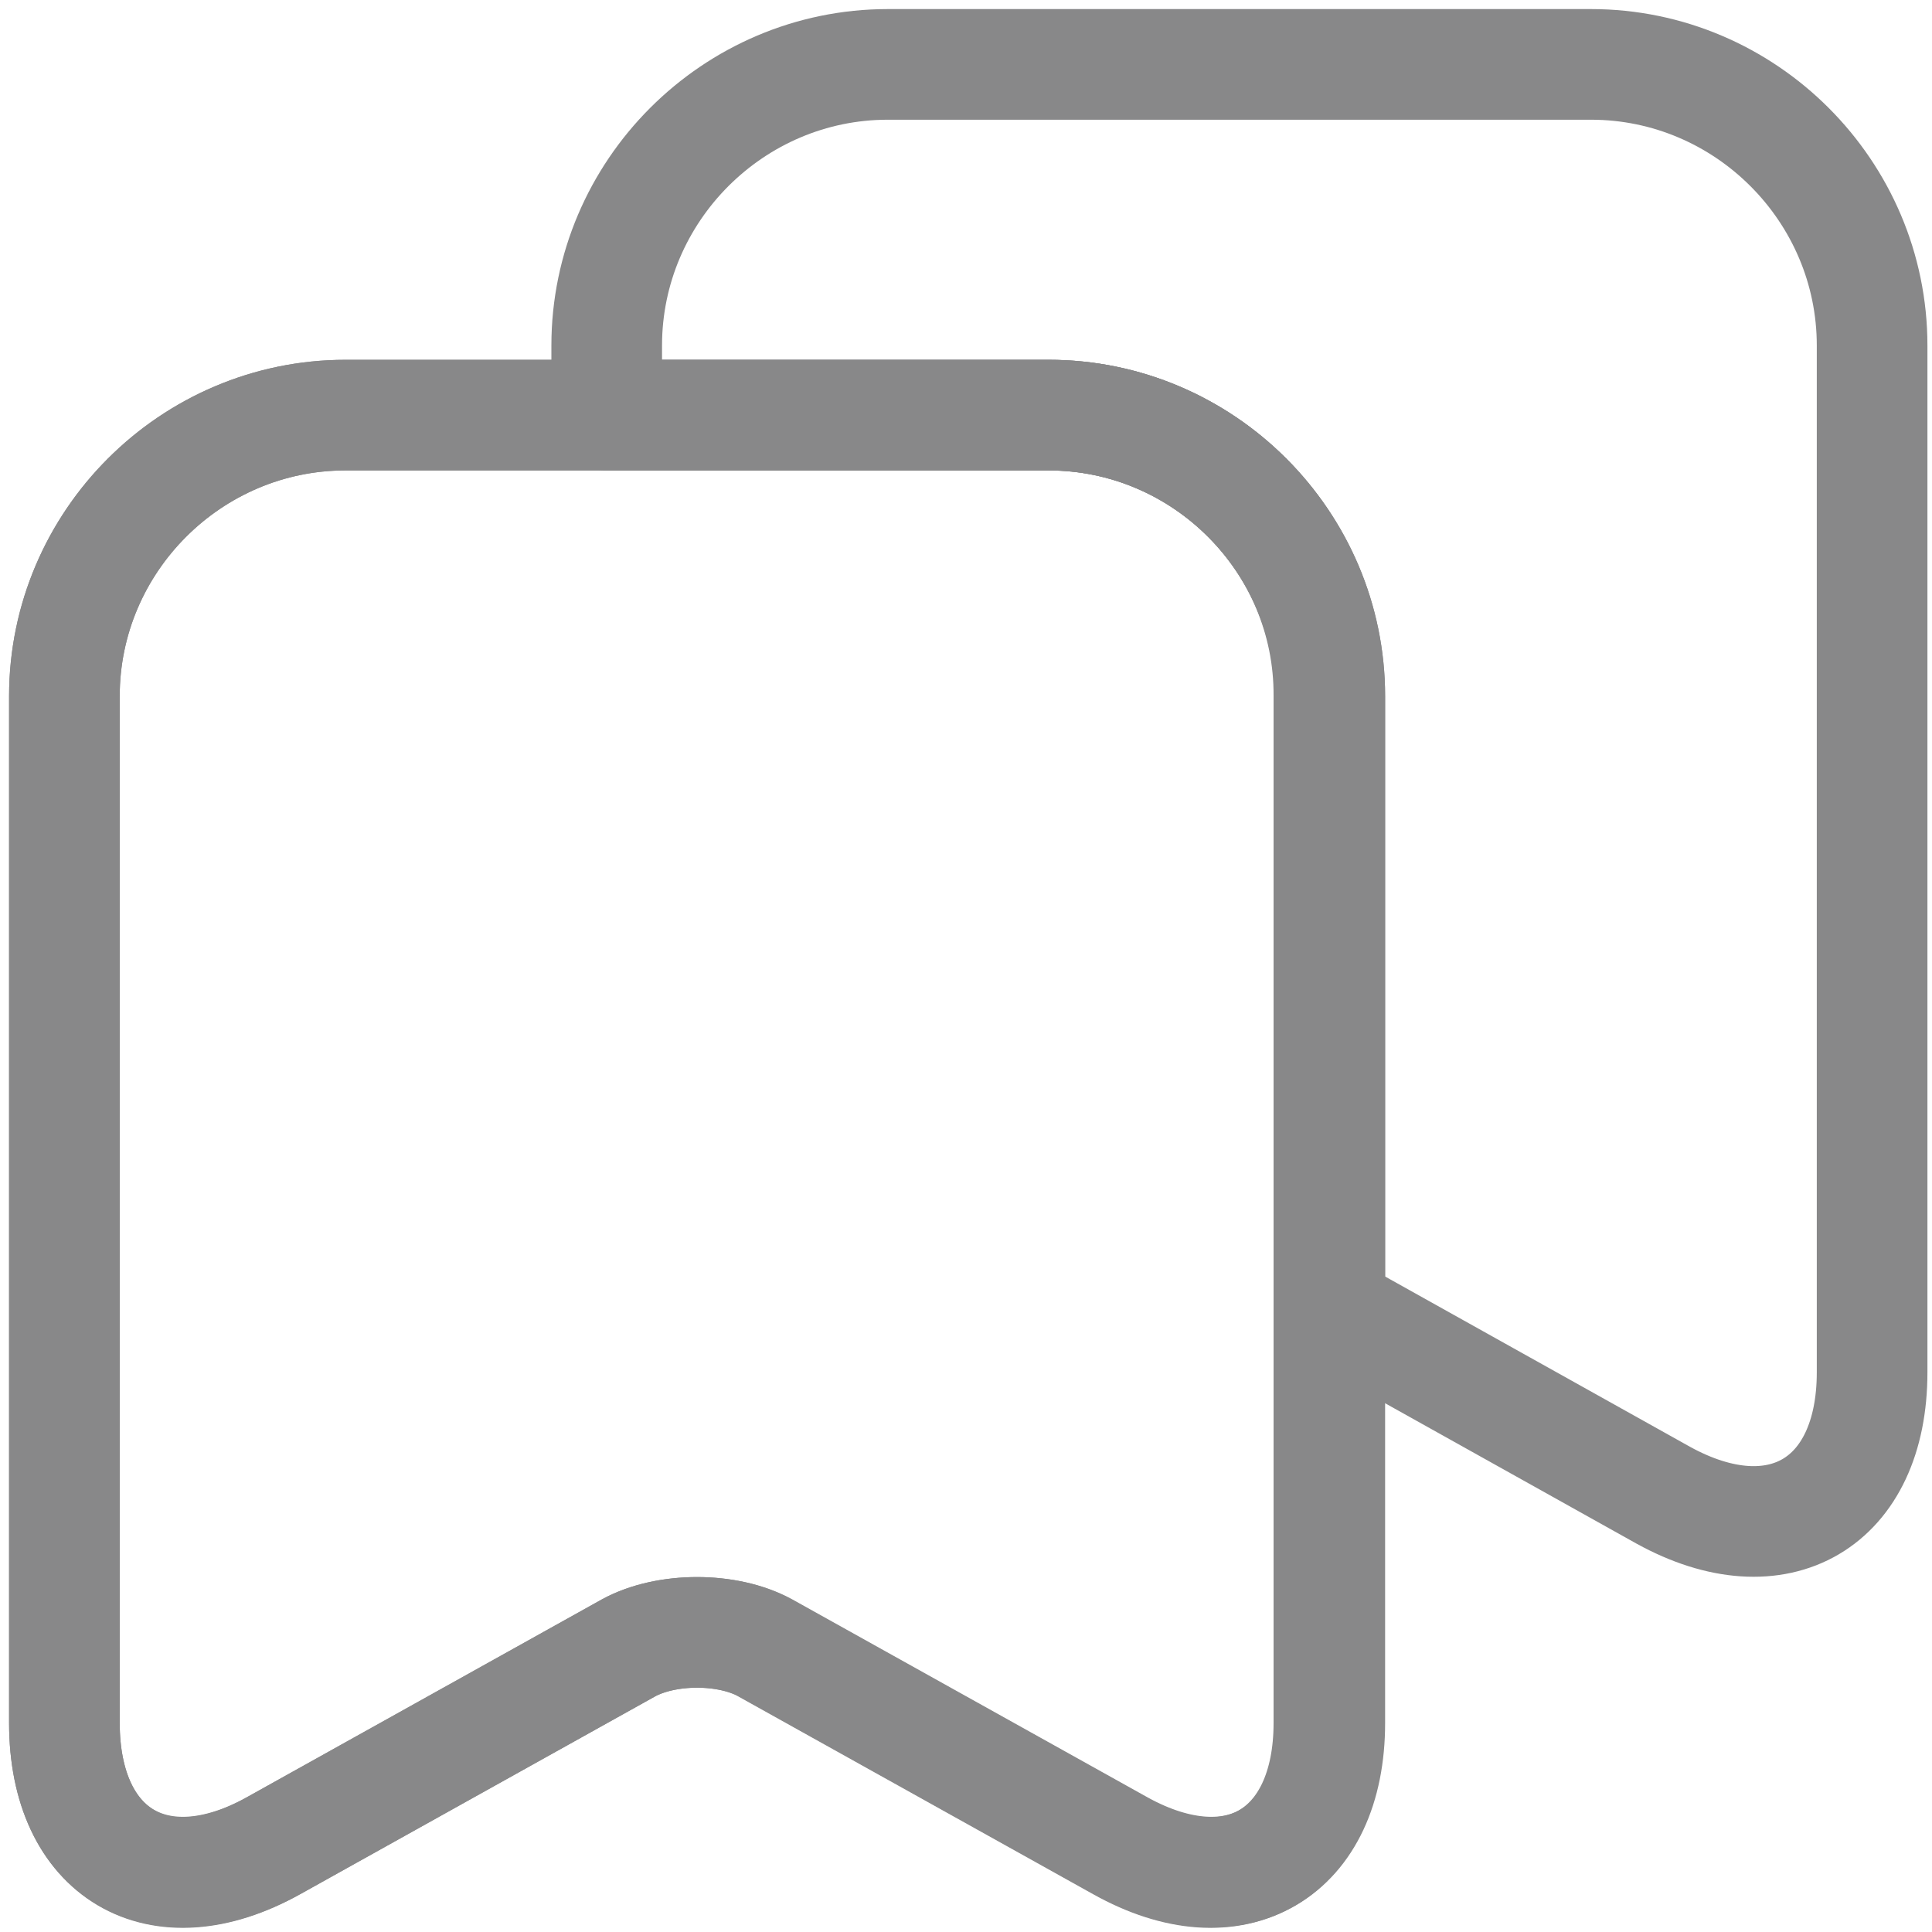 <svg width="30" height="30" viewBox="0 0 30 30" fill="none" xmlns="http://www.w3.org/2000/svg">
<path d="M16.284 6.446H5.365C2.965 6.446 1 8.41 1 10.81V26.754C1 28.789 2.46 29.66 4.242 28.663L9.758 25.589C10.347 25.267 11.302 25.267 11.877 25.589L17.393 28.663C19.175 29.66 20.635 28.789 20.635 26.754V10.81C20.649 8.41 18.684 6.446 16.284 6.446Z" stroke="#888889" stroke-width="1.718" stroke-linecap="round" stroke-linejoin="round"/>
<path d="M20.649 10.81V26.754C20.649 28.789 19.189 29.646 17.407 28.663L11.891 25.589C11.302 25.267 10.347 25.267 9.758 25.589L4.242 28.663C2.46 29.646 1 28.789 1 26.754V10.81C1 8.41 2.965 6.446 5.365 6.446H16.284C18.684 6.446 20.649 8.41 20.649 10.81Z" stroke="#888889" stroke-width="1.718" stroke-linecap="round" stroke-linejoin="round"/>
<path d="M29.07 5.365V21.309C29.07 23.344 27.61 24.2 25.828 23.218L20.649 20.326V10.81C20.649 8.411 18.684 6.446 16.284 6.446H9.421V5.365C9.421 2.965 11.386 1 13.786 1H24.705C27.105 1 29.07 2.965 29.07 5.365Z" stroke="#888889" stroke-width="1.718" stroke-linecap="round" stroke-linejoin="round"/>
</svg>
